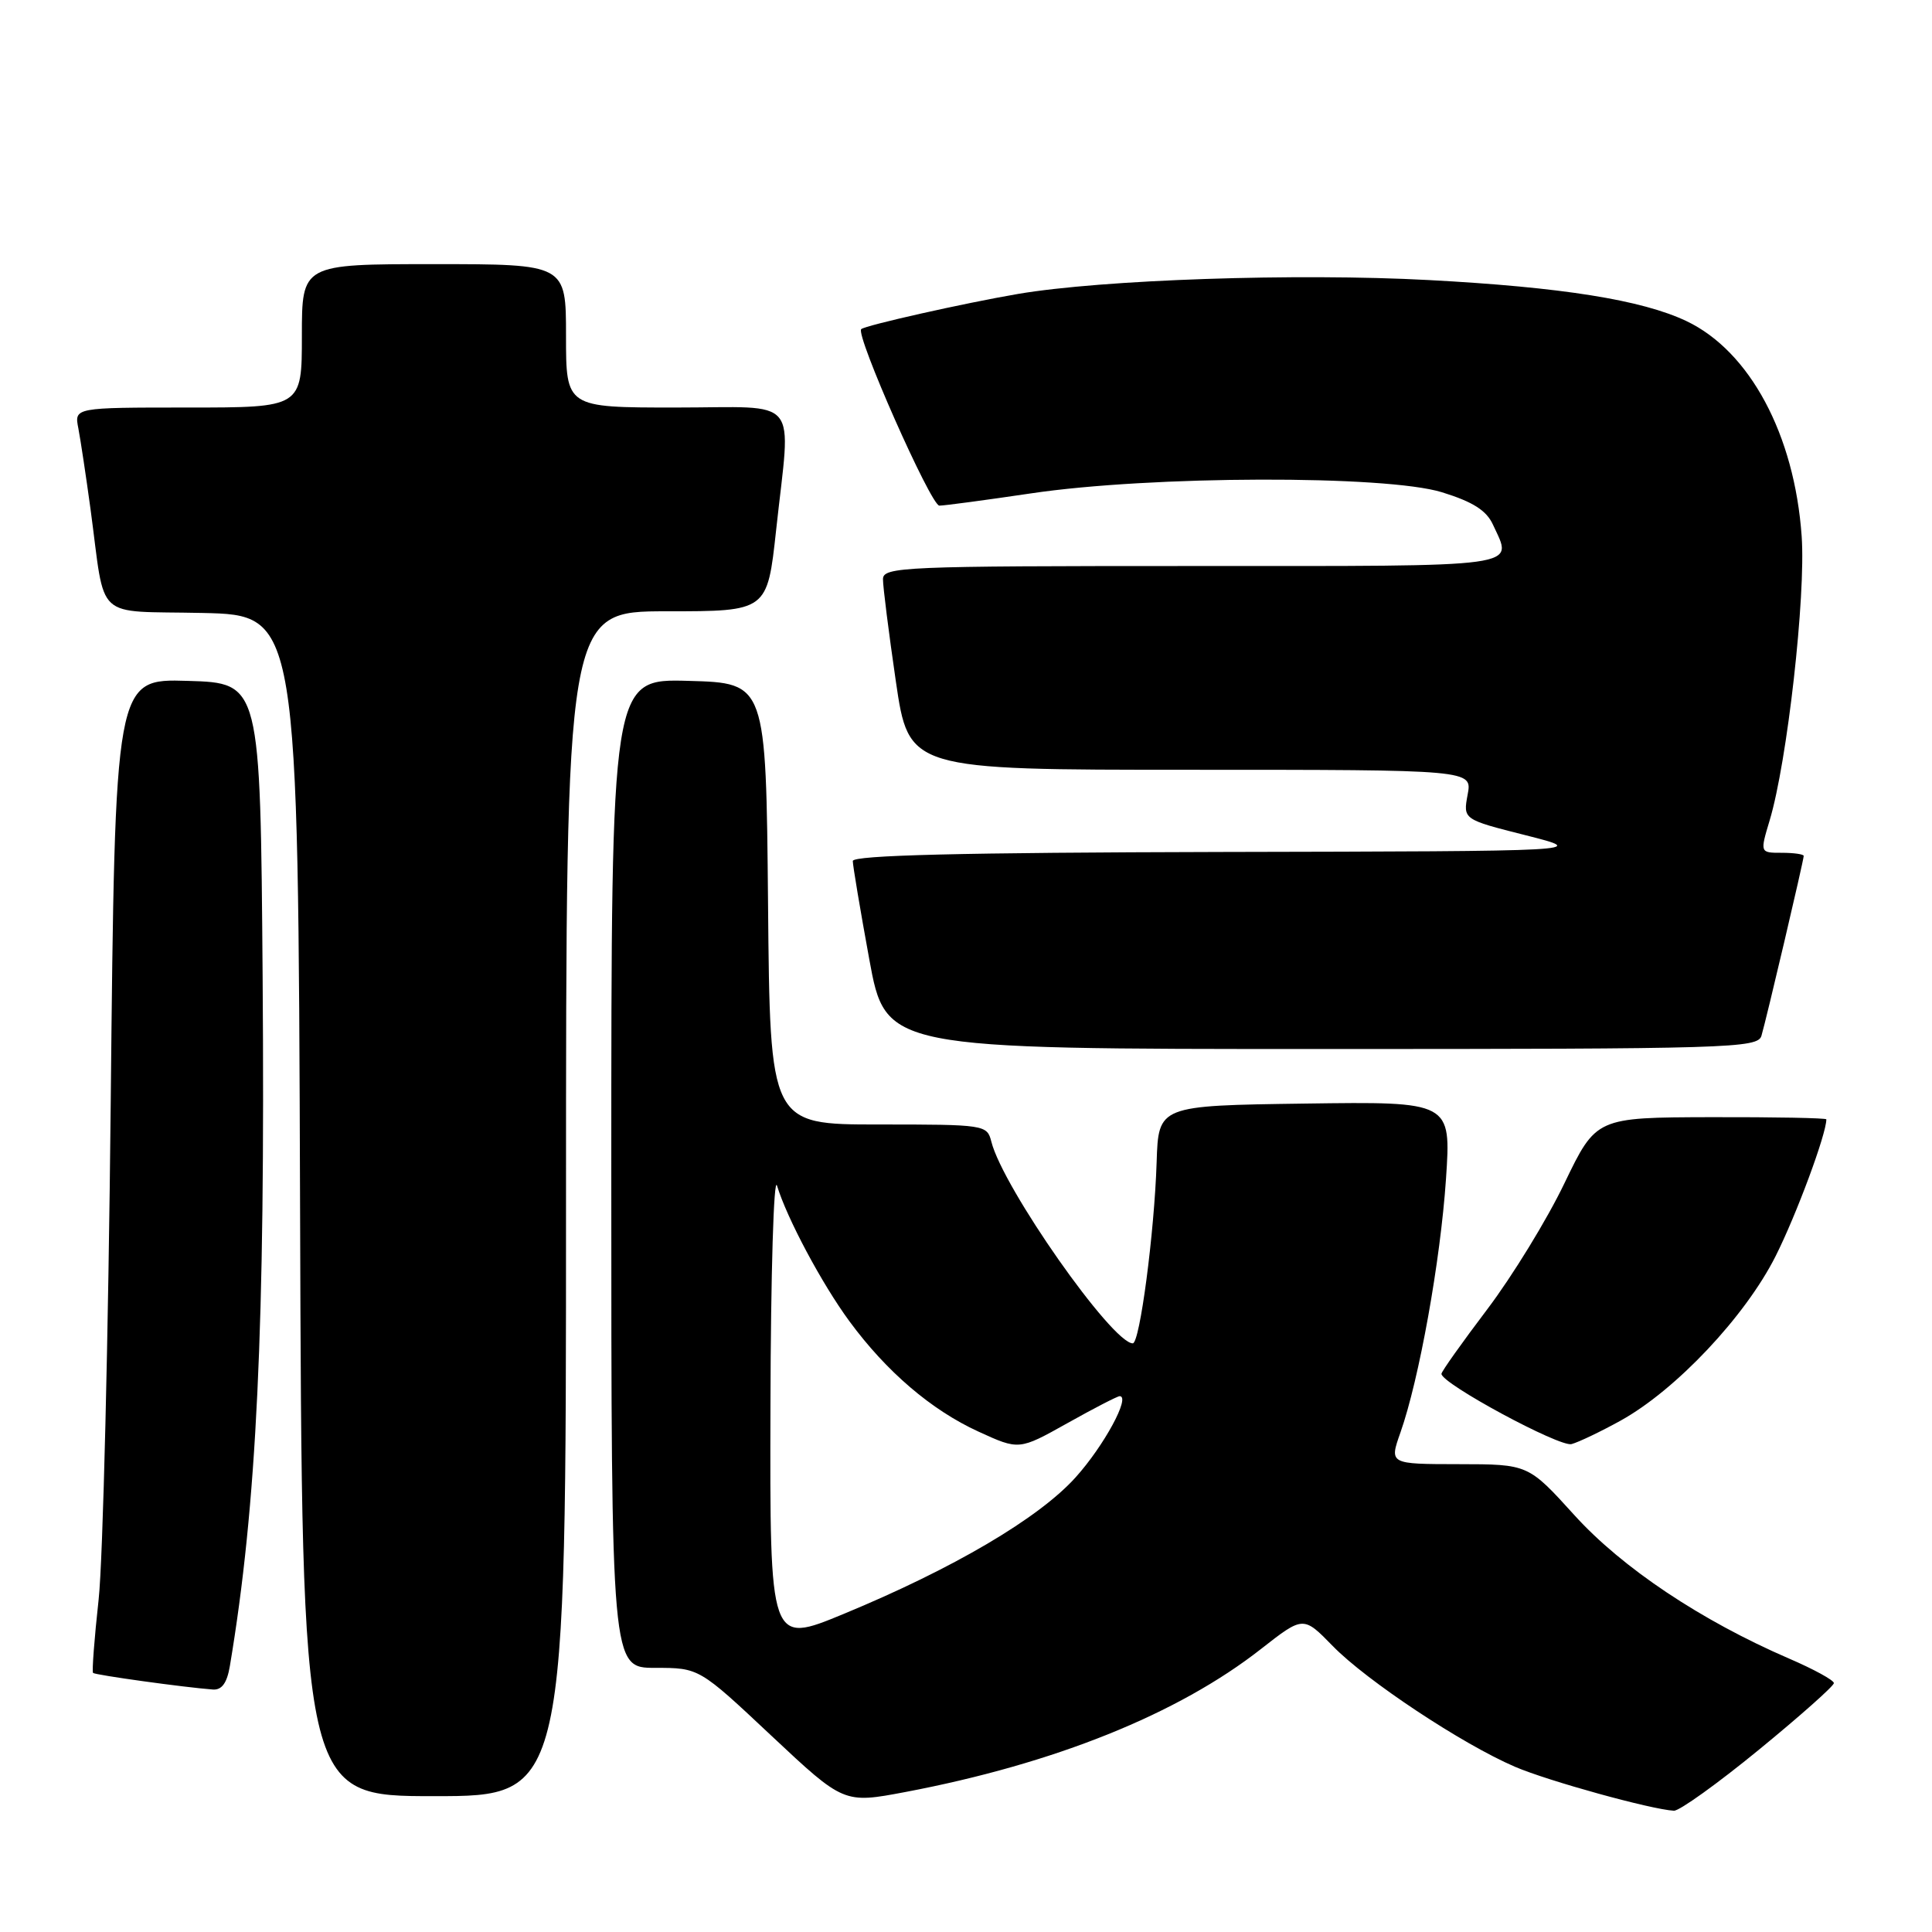 <?xml version="1.0" encoding="UTF-8" standalone="no"?>
<!DOCTYPE svg PUBLIC "-//W3C//DTD SVG 1.1//EN" "http://www.w3.org/Graphics/SVG/1.1/DTD/svg11.dtd" >
<svg xmlns="http://www.w3.org/2000/svg" xmlns:xlink="http://www.w3.org/1999/xlink" version="1.1" viewBox="0 0 256 256">
 <g >
 <path fill="currentColor"
d=" M 233.05 231.86 C 238.52 227.38 243.00 223.40 243.00 223.02 C 243.00 222.64 240.32 221.17 237.04 219.76 C 225.40 214.73 214.94 207.75 208.61 200.76 C 202.50 194.02 202.50 194.02 193.29 194.01 C 184.09 194.00 184.09 194.00 185.56 189.83 C 188.04 182.81 190.87 167.05 191.60 156.23 C 192.29 145.96 192.29 145.96 172.89 146.23 C 153.50 146.50 153.50 146.50 153.26 154.00 C 152.96 163.34 151.03 178.00 150.10 178.00 C 147.36 178.00 132.88 157.36 131.36 151.28 C 130.79 149.04 130.54 149.00 116.41 149.00 C 102.03 149.00 102.03 149.00 101.77 119.75 C 101.50 90.50 101.50 90.50 91.25 90.22 C 81.00 89.93 81.00 89.93 81.00 155.47 C 81.00 221.00 81.00 221.00 86.82 221.00 C 92.64 221.00 92.64 221.00 102.22 230.00 C 111.81 238.99 111.81 238.99 119.97 237.45 C 139.73 233.70 156.10 227.12 167.10 218.49 C 172.70 214.11 172.70 214.11 176.60 218.11 C 181.07 222.70 193.76 231.11 200.75 234.11 C 205.13 235.99 218.76 239.76 221.80 239.93 C 222.52 239.97 227.58 236.34 233.05 231.86 Z  M 75.00 159.50 C 75.00 81.00 75.00 81.00 88.34 81.00 C 101.67 81.00 101.67 81.00 102.84 70.25 C 104.80 52.14 106.32 54.00 89.50 54.00 C 75.00 54.00 75.00 54.00 75.00 44.50 C 75.00 35.00 75.00 35.00 57.50 35.00 C 40.00 35.00 40.00 35.00 40.00 44.50 C 40.00 54.00 40.00 54.00 24.92 54.00 C 9.84 54.00 9.84 54.00 10.38 56.75 C 10.67 58.26 11.40 63.10 12.00 67.50 C 14.03 82.53 12.28 80.90 26.82 81.22 C 39.50 81.50 39.50 81.50 39.76 159.75 C 40.01 238.00 40.01 238.00 57.51 238.00 C 75.00 238.00 75.00 238.00 75.00 159.50 Z  M 30.46 220.75 C 34.03 199.45 35.15 175.93 34.80 129.50 C 34.50 90.50 34.50 90.50 24.87 90.22 C 15.24 89.93 15.24 89.93 14.67 146.22 C 14.36 177.17 13.64 206.74 13.07 211.93 C 12.50 217.12 12.17 221.50 12.33 221.67 C 12.62 221.95 24.45 223.59 28.20 223.87 C 29.39 223.96 30.08 223.01 30.46 220.75 Z  M 214.74 188.24 C 222.06 184.19 231.25 174.44 235.27 166.46 C 238.03 160.98 242.00 150.27 242.00 148.32 C 242.00 148.14 235.14 148.01 226.75 148.03 C 211.50 148.07 211.50 148.07 207.30 156.78 C 205.00 161.58 200.39 169.10 197.06 173.50 C 193.73 177.90 191.00 181.74 191.00 182.04 C 191.00 183.33 206.66 191.78 208.24 191.35 C 209.19 191.09 212.12 189.69 214.74 188.24 Z  M 233.40 137.25 C 234.02 135.18 239.00 114.01 239.00 113.41 C 239.00 113.19 237.69 113.00 236.10 113.00 C 233.20 113.00 233.20 113.00 234.49 108.70 C 236.81 100.98 239.29 78.99 238.73 71.05 C 237.78 57.58 231.85 46.53 223.45 42.54 C 217.54 39.74 206.95 38.05 189.34 37.11 C 171.85 36.17 146.04 37.05 134.88 38.95 C 127.80 40.16 114.71 43.10 114.12 43.61 C 113.30 44.30 123.35 67.00 124.47 67.00 C 125.12 67.00 130.57 66.27 136.58 65.38 C 152.47 63.01 183.66 62.93 191.08 65.23 C 195.18 66.50 196.97 67.64 197.83 69.53 C 200.46 75.29 202.58 75.00 158.00 75.00 C 119.62 75.00 117.00 75.11 117.00 76.75 C 116.99 77.71 117.76 83.79 118.70 90.25 C 120.42 102.00 120.42 102.00 157.75 102.00 C 195.09 102.00 195.09 102.00 194.47 105.29 C 193.86 108.58 193.86 108.58 202.18 110.68 C 210.50 112.79 210.50 112.79 161.75 112.89 C 127.39 112.97 113.00 113.32 113.00 114.09 C 113.00 114.68 113.98 120.53 115.18 127.09 C 117.36 139.00 117.36 139.00 175.11 139.00 C 229.25 139.00 232.90 138.89 233.40 137.25 Z  M 102.09 186.20 C 102.13 168.77 102.53 155.67 102.96 157.11 C 104.27 161.42 108.89 170.09 112.55 175.07 C 117.45 181.74 123.41 186.84 129.64 189.69 C 135.03 192.16 135.03 192.16 141.43 188.58 C 144.94 186.61 148.07 185.00 148.36 185.00 C 149.85 185.00 146.29 191.57 142.53 195.75 C 137.65 201.18 126.31 207.85 111.75 213.87 C 102.00 217.90 102.00 217.90 102.09 186.20 Z "/>
</g>
</svg>